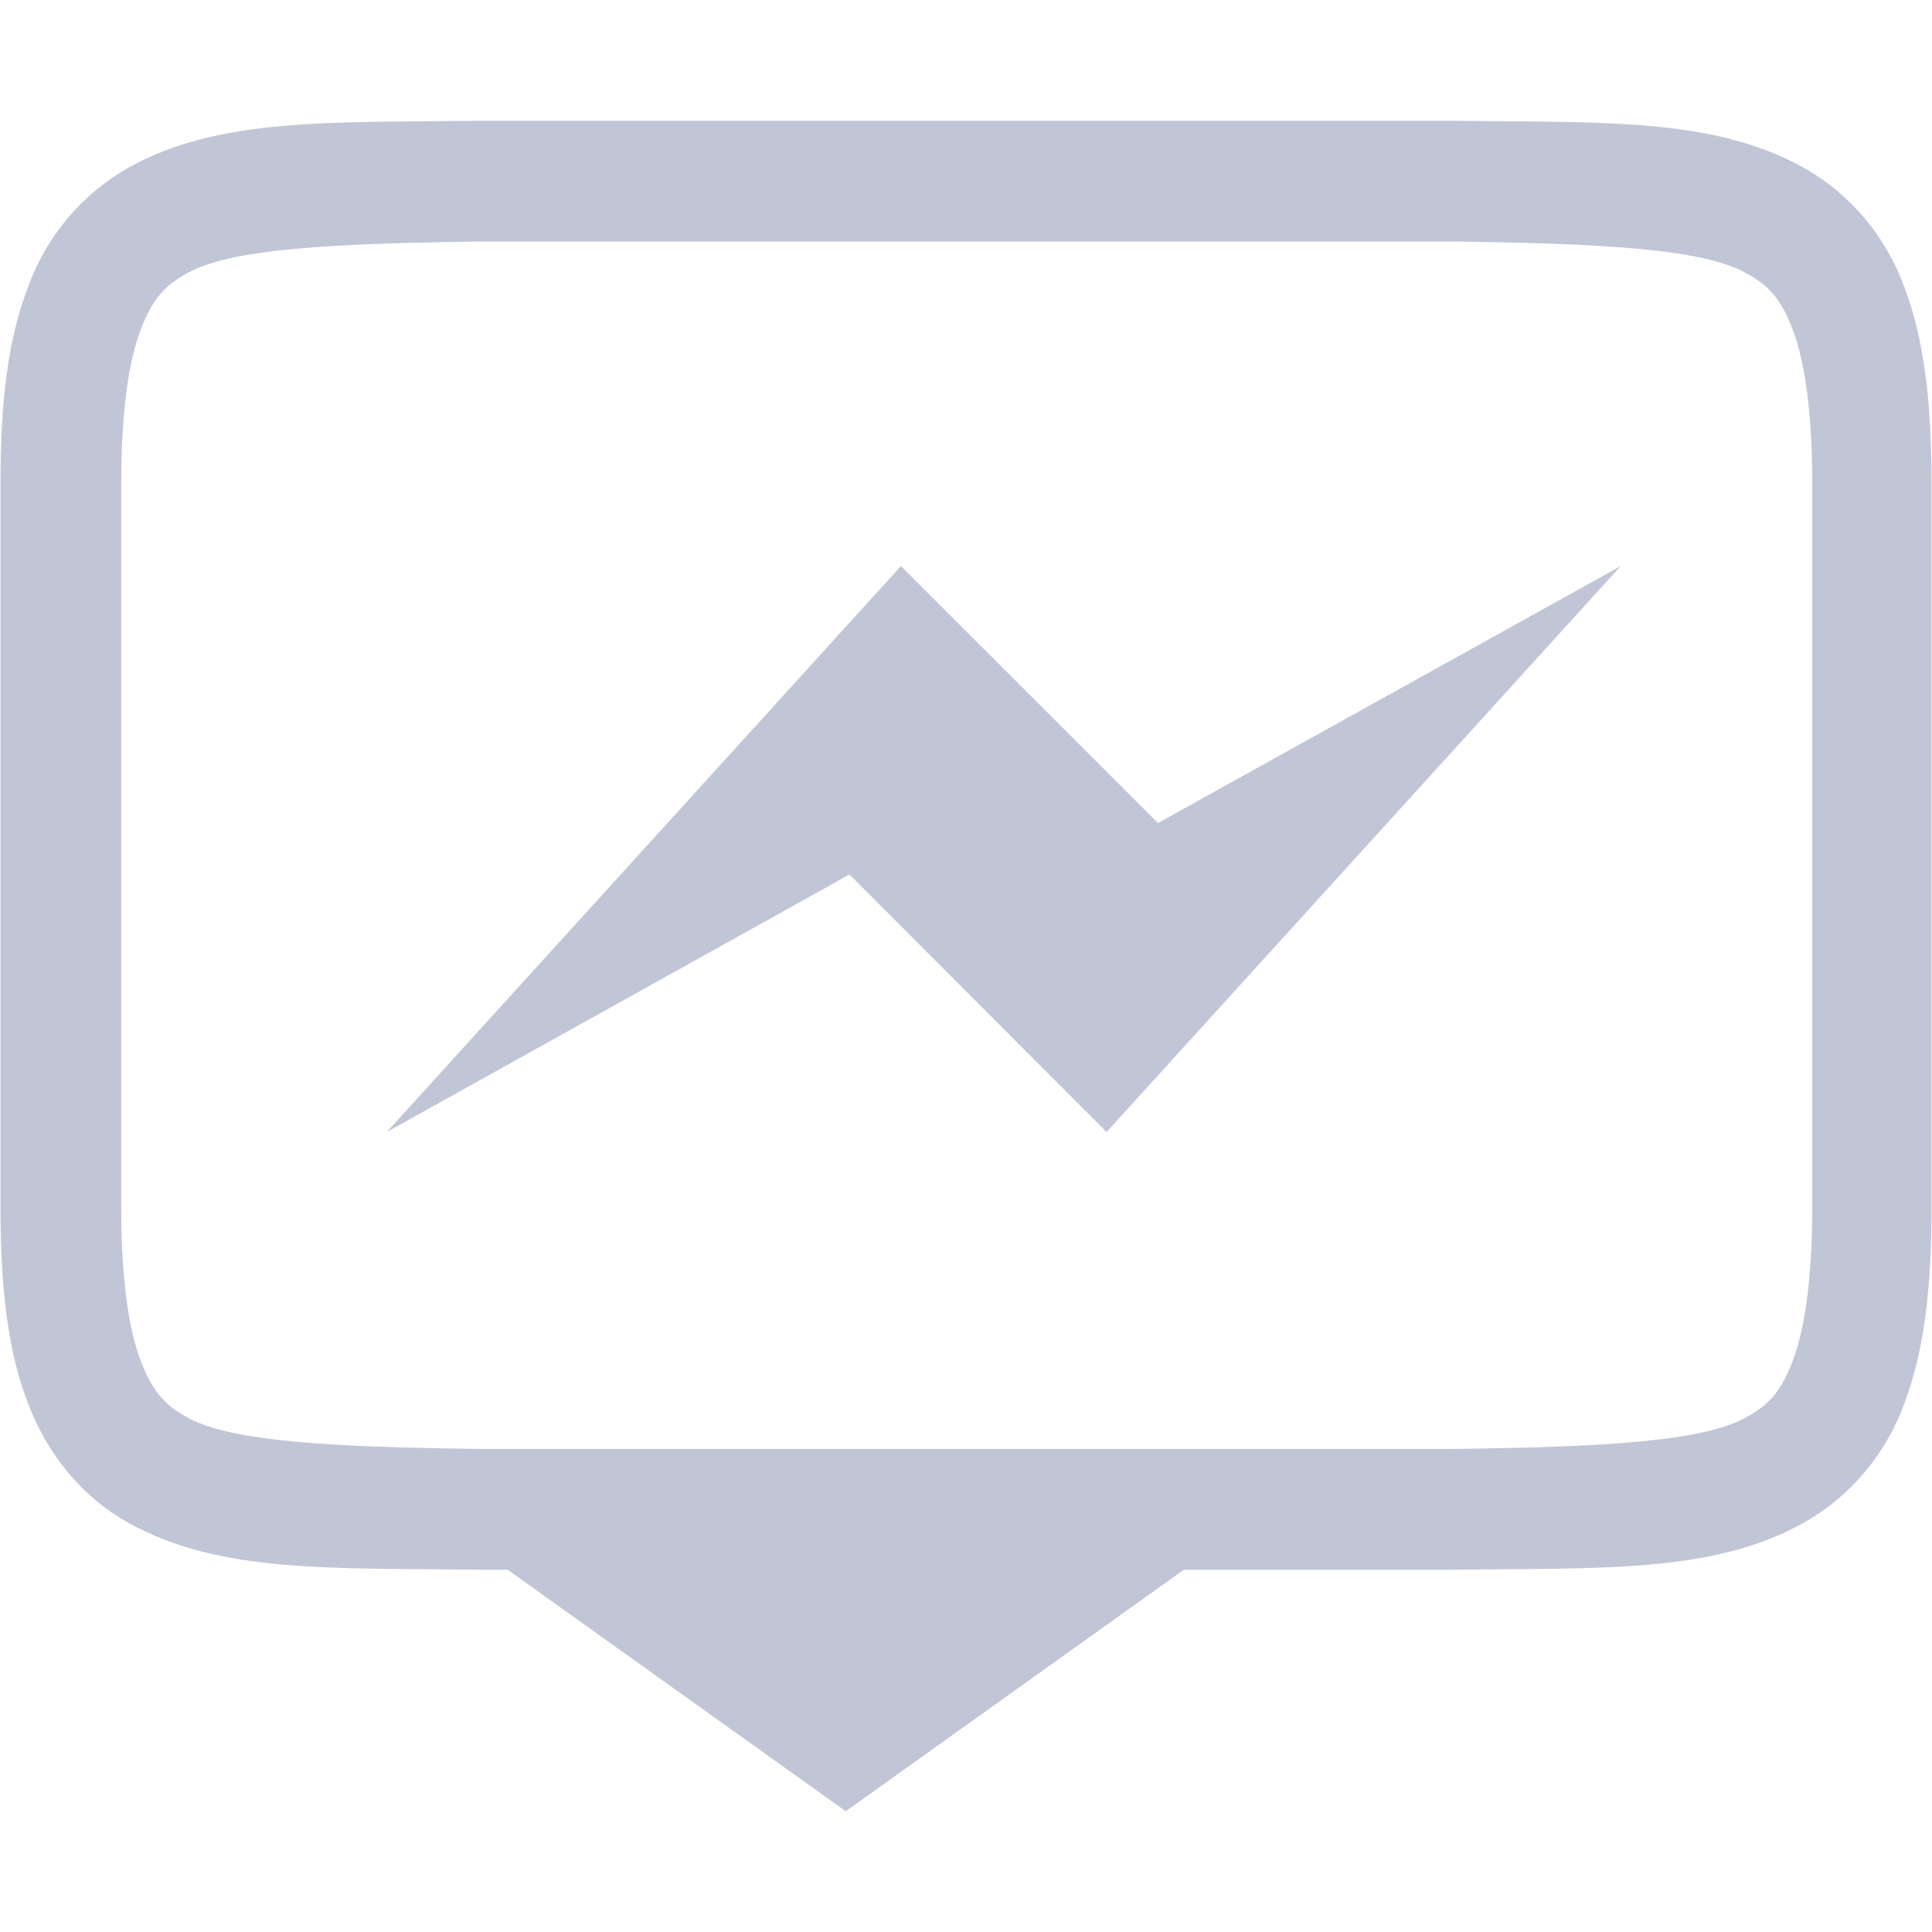 
<svg xmlns="http://www.w3.org/2000/svg" xmlns:xlink="http://www.w3.org/1999/xlink" width="16px" height="16px" viewBox="0 0 16 16" version="1.1">
<g id="surface1">
<path style=" stroke:none;fill-rule:nonzero;fill:#c1c6d6;fill-opacity:1;" d="M 3.996 1 C 2.738 1.016 1.82 0.969 1.066 1.387 C 0.68 1.605 0.379 1.961 0.23 2.383 C 0.062 2.82 0.004 3.344 0.004 4 L 0.004 10 C 0.004 10.656 0.062 11.18 0.23 11.617 C 0.395 12.055 0.691 12.406 1.066 12.613 C 1.82 13.031 2.738 12.984 3.996 13 L 12.004 13 C 13.262 12.984 14.184 13.031 14.934 12.613 C 15.324 12.395 15.621 12.039 15.773 11.617 C 15.938 11.18 15.996 10.656 15.996 10 L 15.996 4 C 15.996 3.344 15.938 2.82 15.773 2.383 C 15.621 1.961 15.324 1.605 14.934 1.387 C 14.18 0.969 13.262 1.016 12.004 1 Z M 4.008 2 L 12.008 2 C 13.266 2.016 14.098 2.059 14.461 2.262 C 14.645 2.363 14.75 2.473 14.848 2.734 C 14.945 2.992 15.008 3.406 15.008 4 L 15.008 10 C 15.008 10.594 14.945 11.008 14.848 11.266 C 14.75 11.527 14.645 11.637 14.461 11.738 C 14.094 11.941 13.266 11.984 12.008 12 L 4.004 12 C 2.746 11.984 1.914 11.941 1.551 11.738 C 1.367 11.637 1.262 11.527 1.164 11.266 C 1.066 11.008 1.004 10.594 1.004 10 L 1.004 4 C 1.004 3.406 1.066 2.992 1.164 2.734 C 1.262 2.473 1.367 2.363 1.551 2.262 C 1.914 2.059 2.746 2.016 4.004 2 Z M 4.008 2 "/>
<path style=" stroke:none;fill-rule:nonzero;fill:#c1c6d6;fill-opacity:1;" d="M 7.004 15 L 10.504 12.5 L 10.004 12 L 4.004 12 L 3.504 12.5 Z M 7.004 15 "/>
<path style=" stroke:none;fill-rule:nonzero;fill:#c1c6d6;fill-opacity:1;" d="M 3.203 9.375 L 7.461 4.688 L 9.59 6.816 L 13.422 4.688 L 9.164 9.375 L 7.035 7.242 Z M 3.203 9.375 "/>
</g>
</svg>
